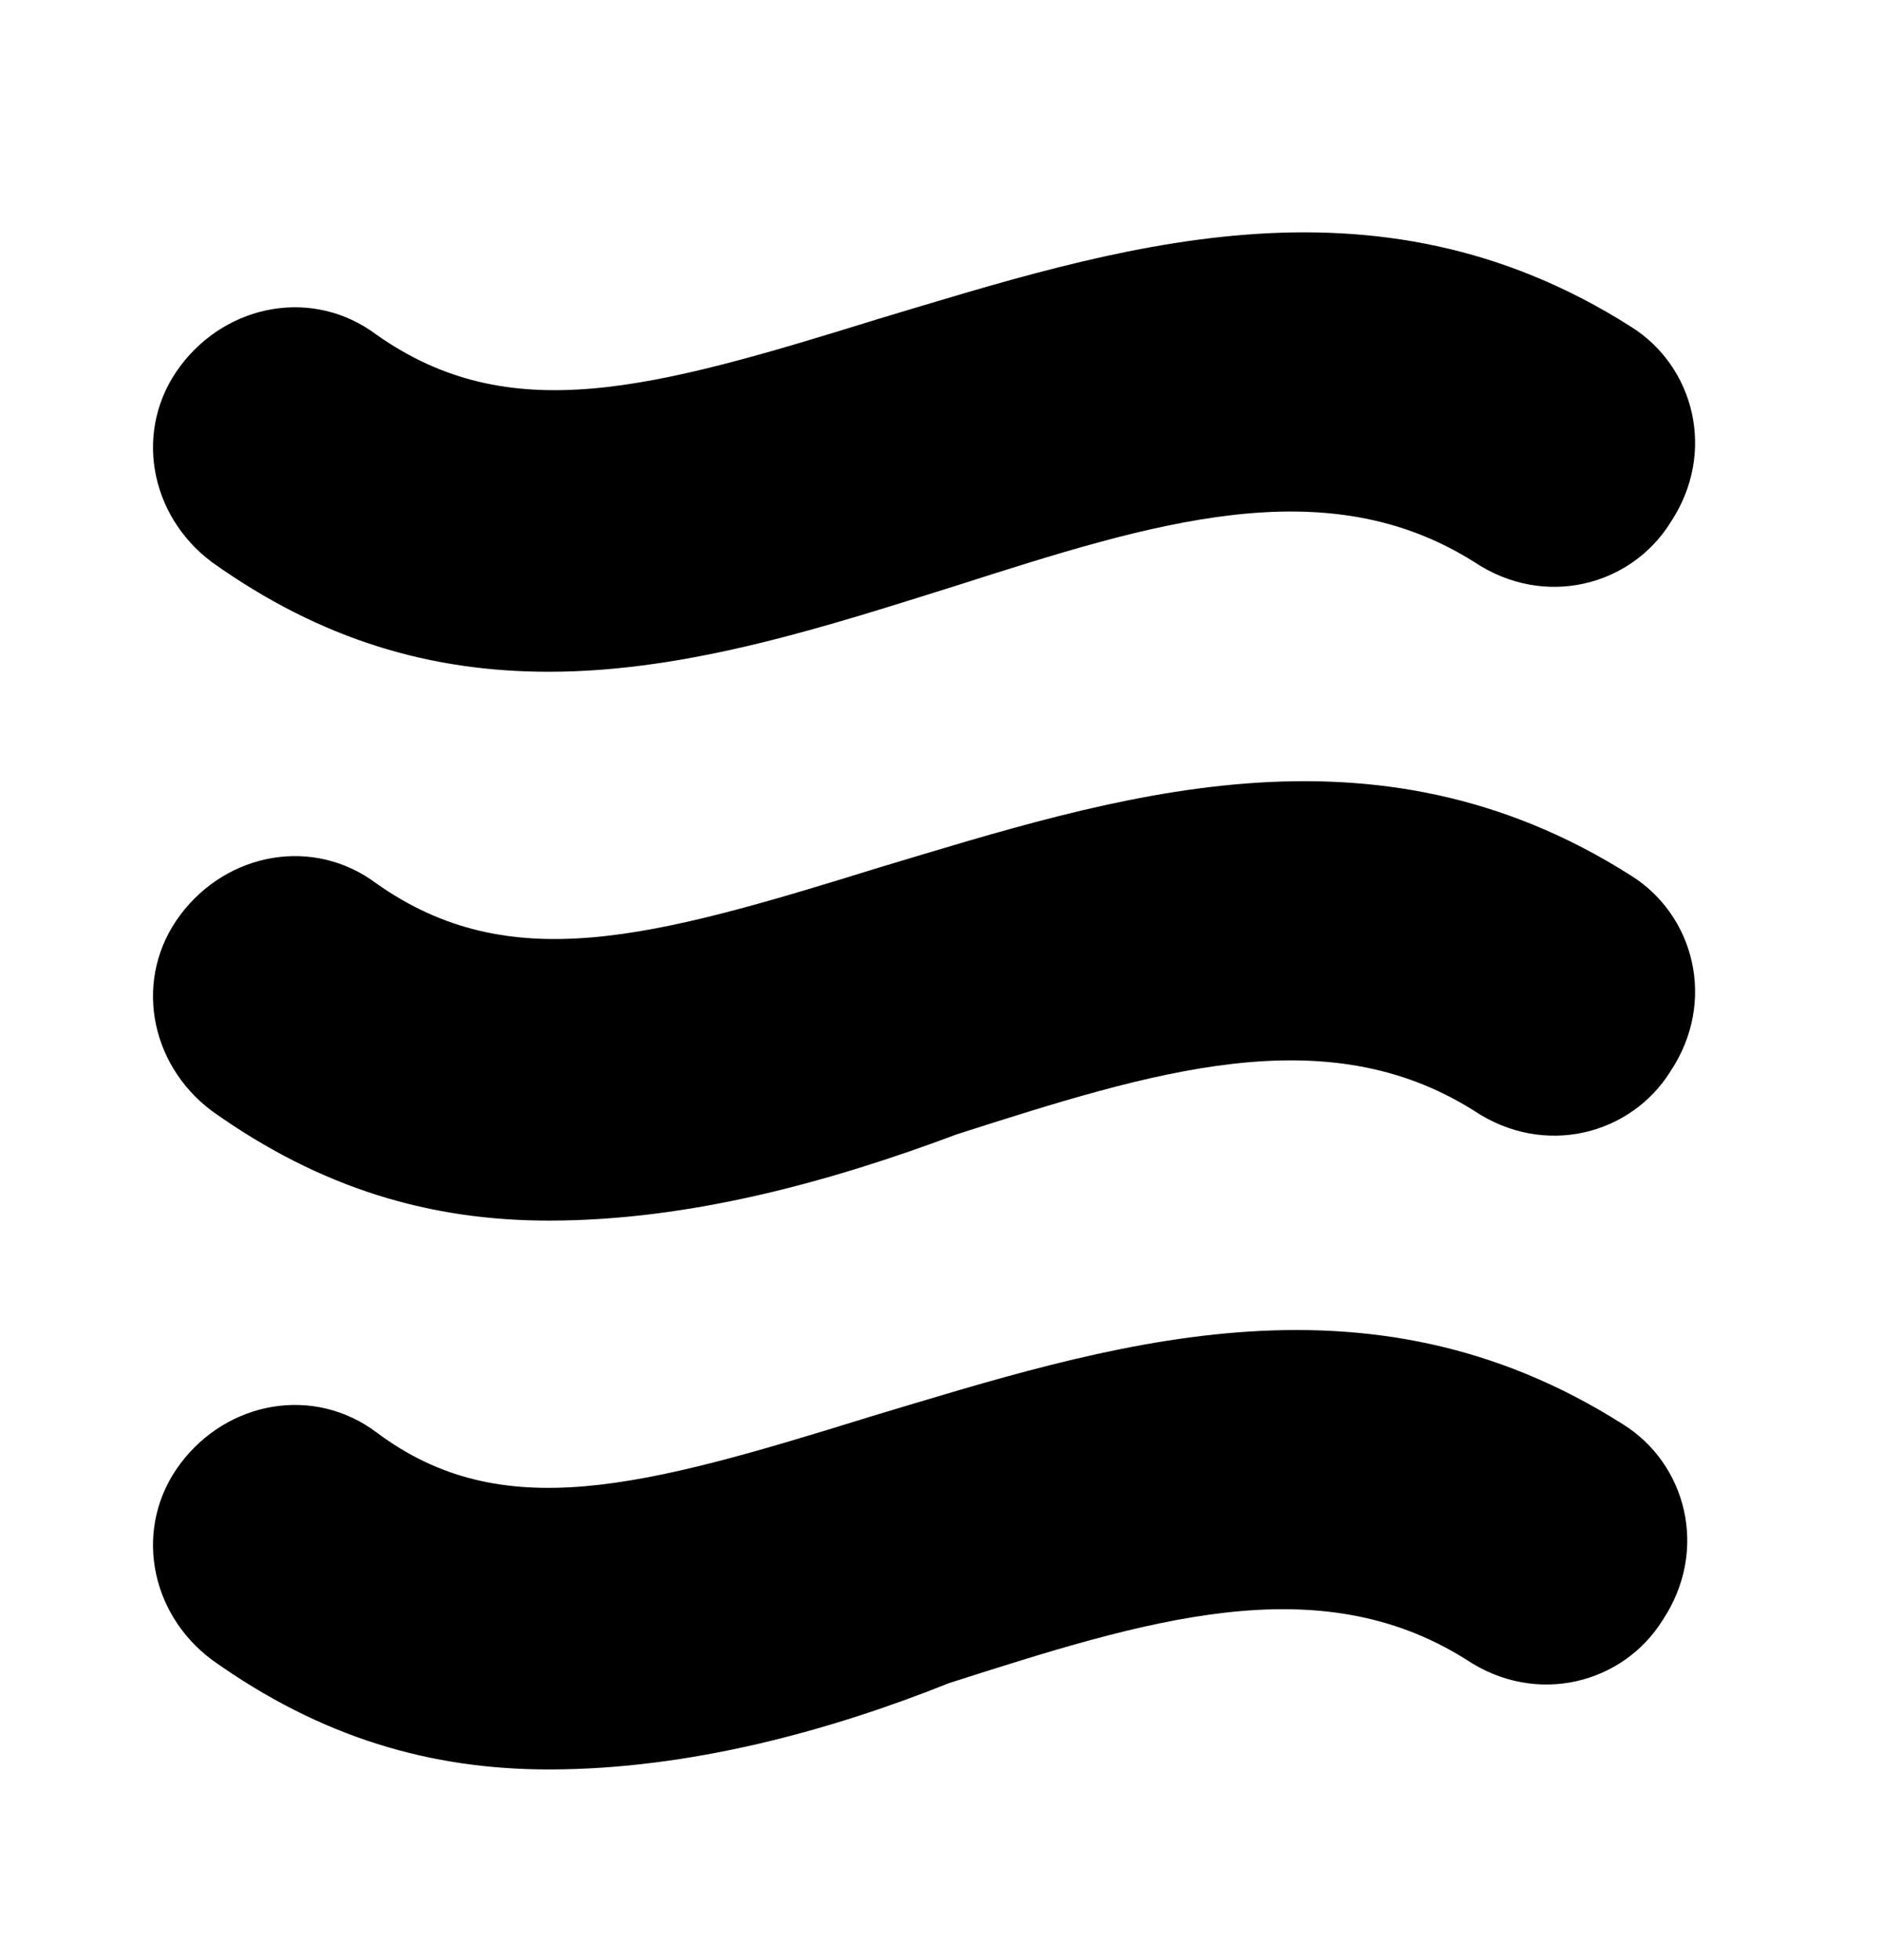 <svg xmlns="http://www.w3.org/2000/svg" fill="none" viewBox="0 0 24 25"><path fill="#000" d="M7 8.568c-1.5 0-2.9-.4-4.3-1.4-.8-.6-1-1.7-.4-2.5s1.7-1 2.5-.4c1.7 1.2 3.5.7 6.4-.2 3-.9 6.3-2 9.6.1.8.5 1.1 1.6.5 2.5-.5.8-1.6 1.1-2.5.5-1.9-1.2-4.1-.5-6.6.3-1.6.5-3.4 1.1-5.2 1.1m0 7c-1.5 0-2.9-.4-4.3-1.4-.8-.6-1-1.7-.4-2.5s1.7-1 2.5-.4c1.7 1.2 3.5.7 6.4-.2 3-.9 6.3-2 9.6.1.8.5 1.1 1.6.5 2.5-.5.8-1.6 1.1-2.5.5-1.9-1.2-4.1-.5-6.6.3-1.6.6-3.4 1.1-5.2 1.1m0 7c-1.5 0-2.9-.4-4.3-1.4-.8-.6-1-1.7-.4-2.5s1.7-1 2.5-.4c1.6 1.2 3.4.7 6.3-.2 3-.9 6.3-2 9.6.1.8.5 1.1 1.6.5 2.5-.5.8-1.6 1.1-2.5.5-1.9-1.2-4.1-.5-6.6.3-1.5.6-3.3 1.1-5.1 1.1"/></svg>